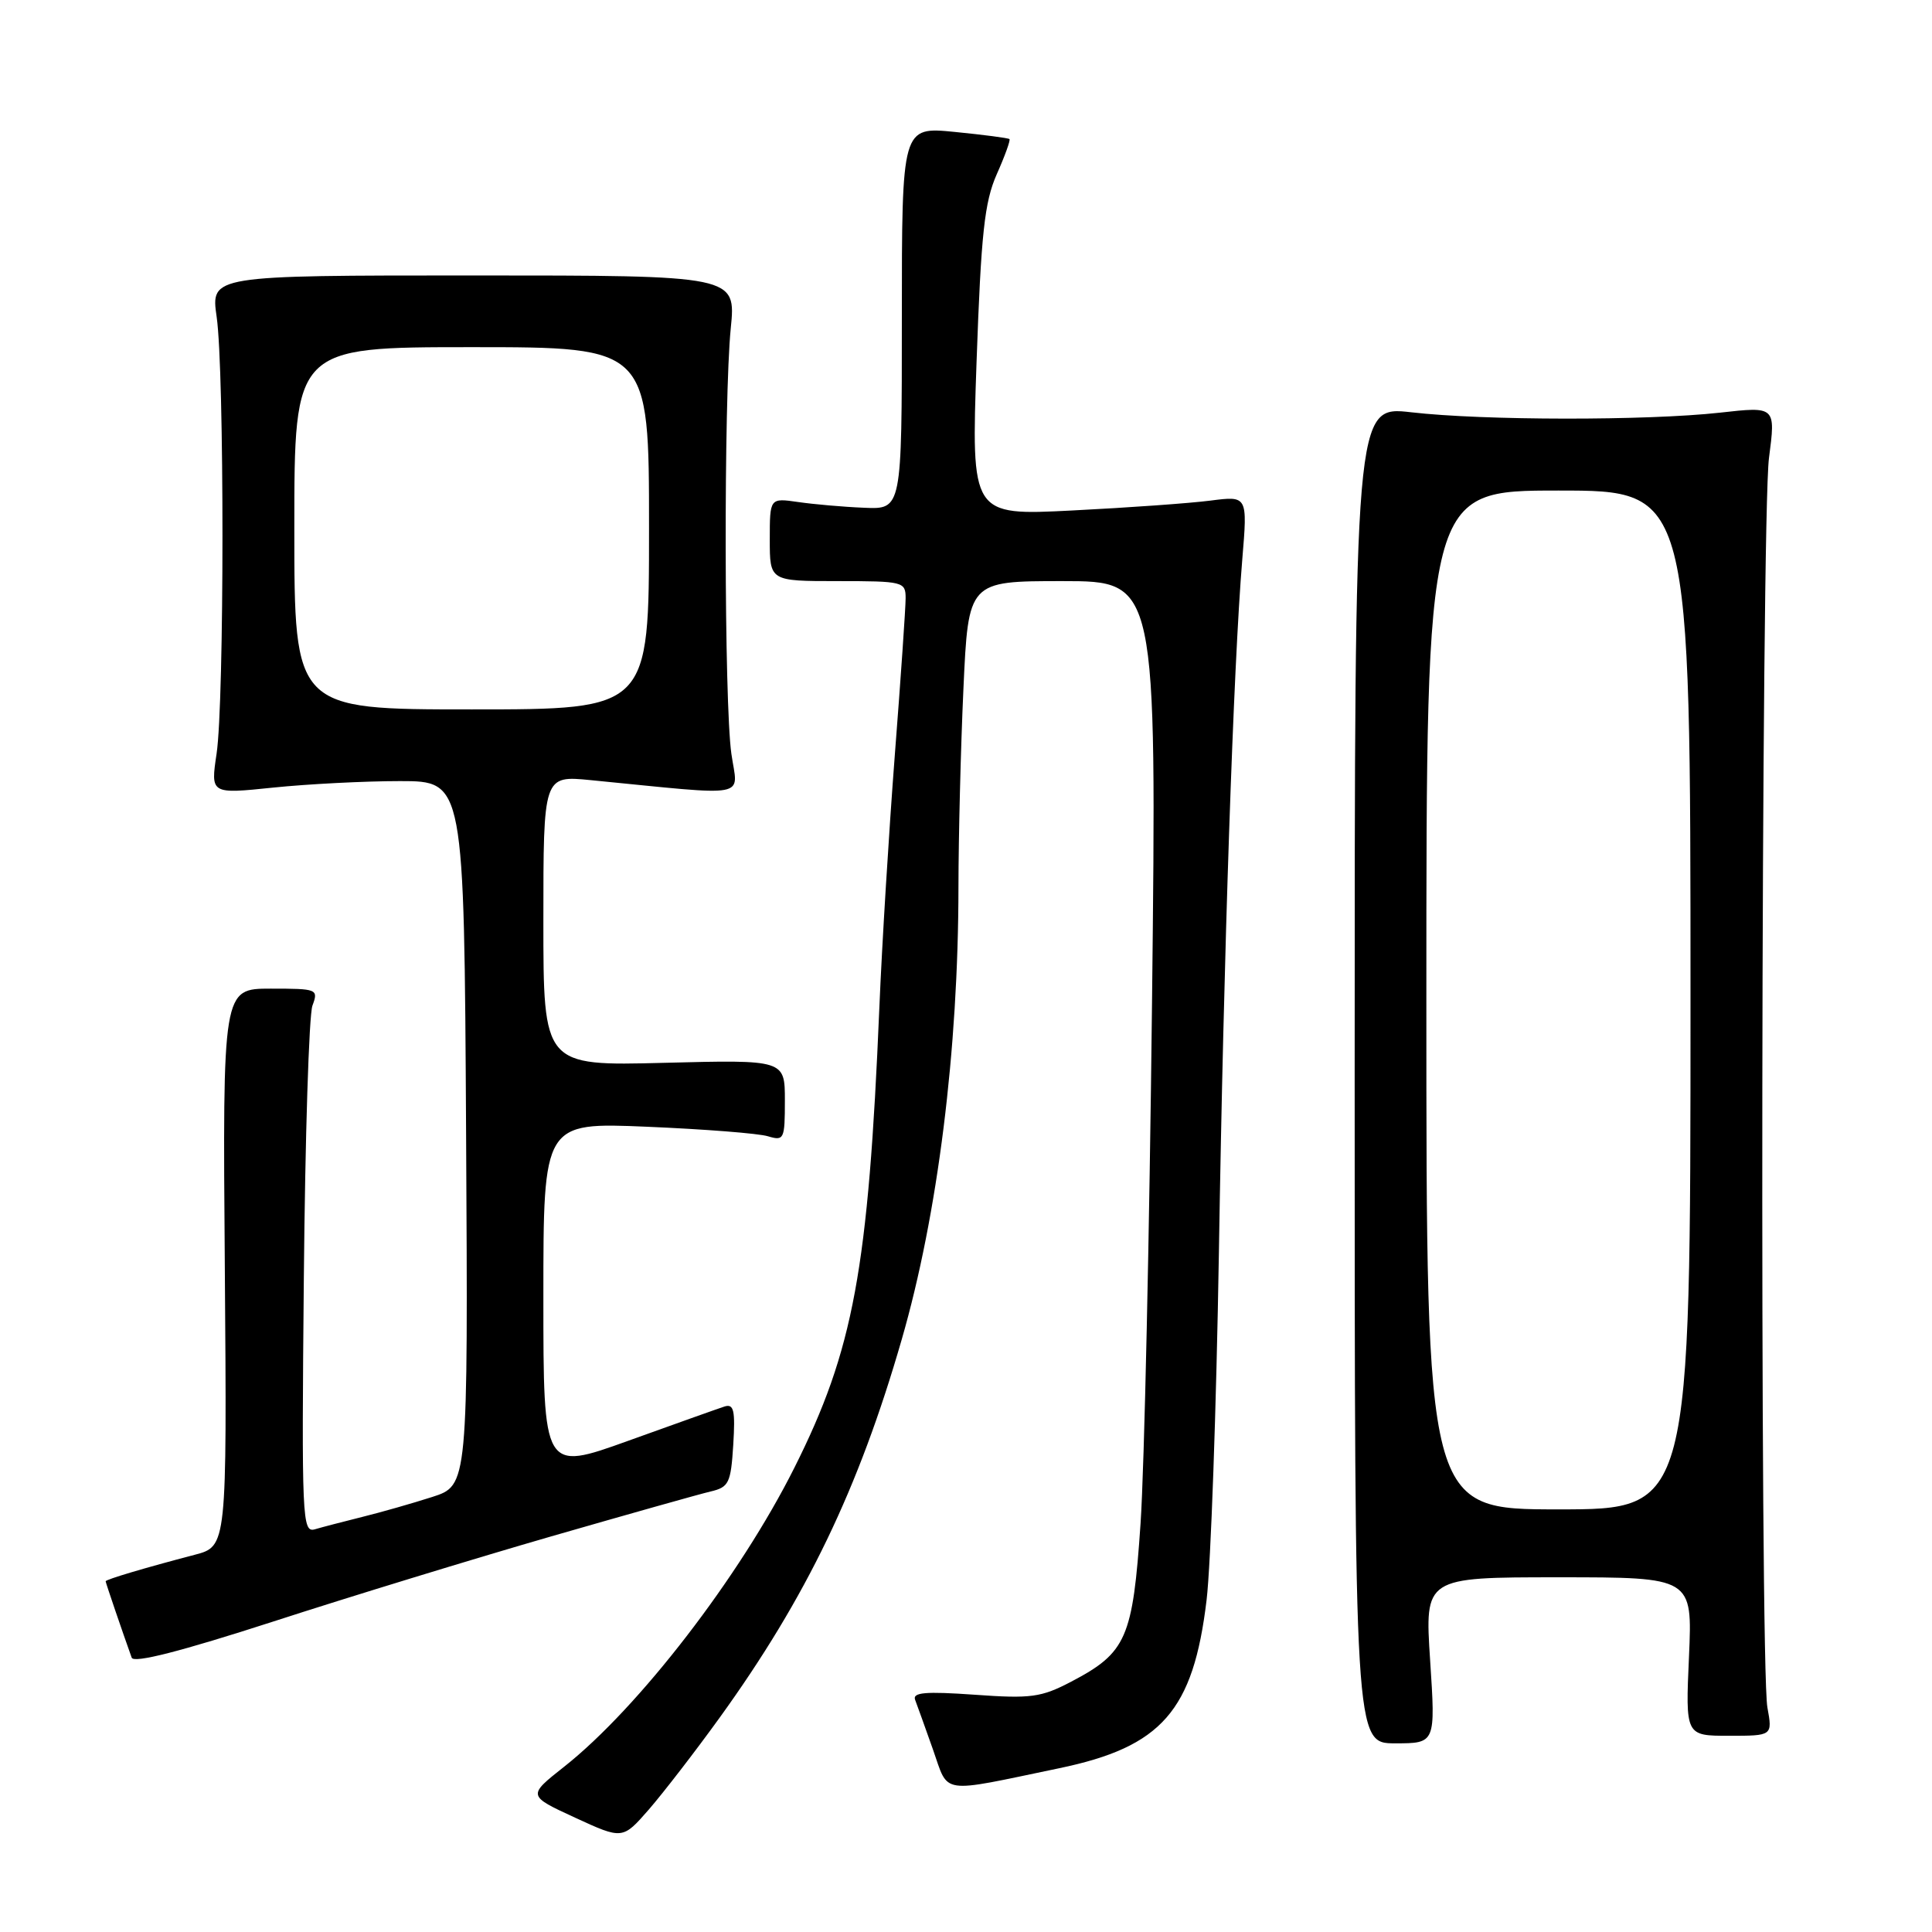 <?xml version="1.0" encoding="UTF-8" standalone="no"?>
<!DOCTYPE svg PUBLIC "-//W3C//DTD SVG 1.1//EN" "http://www.w3.org/Graphics/SVG/1.1/DTD/svg11.dtd" >
<svg xmlns="http://www.w3.org/2000/svg" xmlns:xlink="http://www.w3.org/1999/xlink" version="1.1" viewBox="0 0 256 256">
 <g >
 <path fill="currentColor"
d=" M 95.35 227.61 C 106.84 211.69 113.77 197.30 119.48 177.50 C 124.26 160.97 126.99 139.14 127.00 117.50 C 127.01 110.90 127.30 99.09 127.66 91.25 C 128.31 77.00 128.31 77.00 140.79 77.00 C 153.27 77.00 153.27 77.00 152.65 132.75 C 152.31 163.41 151.63 194.51 151.13 201.86 C 150.10 217.08 149.27 218.99 141.94 222.83 C 137.97 224.91 136.62 225.10 129.14 224.56 C 122.62 224.10 120.88 224.25 121.26 225.24 C 121.52 225.93 122.59 228.89 123.62 231.81 C 125.76 237.86 124.30 237.64 140.35 234.30 C 153.94 231.47 158.12 226.70 159.88 212.00 C 160.44 207.32 161.17 186.62 161.51 166.00 C 162.14 126.45 163.44 88.14 164.61 74.10 C 165.31 65.70 165.31 65.70 160.41 66.33 C 157.71 66.68 149.47 67.27 142.09 67.64 C 128.69 68.32 128.69 68.32 129.40 47.92 C 130.00 30.91 130.45 26.78 132.07 23.10 C 133.15 20.68 133.91 18.57 133.76 18.43 C 133.62 18.29 130.35 17.86 126.50 17.48 C 119.50 16.79 119.50 16.79 119.50 42.14 C 119.50 67.50 119.50 67.50 114.50 67.28 C 111.75 67.17 107.81 66.82 105.75 66.52 C 102.00 65.98 102.00 65.98 102.00 71.49 C 102.00 77.00 102.00 77.00 111.00 77.00 C 119.68 77.00 120.00 77.08 120.00 79.26 C 120.00 80.50 119.36 89.84 118.57 100.01 C 117.79 110.18 116.86 125.25 116.52 133.50 C 115.06 168.25 113.10 178.86 105.25 194.50 C 98.04 208.89 84.64 226.29 74.74 234.11 C 69.89 237.94 69.89 237.94 76.20 240.85 C 82.50 243.75 82.50 243.75 86.00 239.74 C 87.92 237.52 92.13 232.07 95.35 227.61 Z  M 189.50 220.00 C 188.78 209.00 188.78 209.00 206.52 209.00 C 224.26 209.00 224.26 209.00 223.80 219.50 C 223.33 230.00 223.33 230.00 229.10 230.00 C 234.87 230.00 234.87 230.00 234.19 226.25 C 233.16 220.66 233.36 68.60 234.40 60.68 C 235.29 53.85 235.29 53.85 227.90 54.68 C 218.24 55.75 196.50 55.73 187.00 54.63 C 179.50 53.77 179.50 53.77 179.50 142.38 C 179.50 231.00 179.50 231.00 184.86 231.00 C 190.22 231.00 190.22 231.00 189.50 220.00 Z  M 73.00 203.59 C 83.17 200.66 92.70 197.97 94.16 197.63 C 96.58 197.06 96.84 196.52 97.16 191.45 C 97.44 186.87 97.24 185.98 96.00 186.37 C 95.17 186.64 89.44 188.68 83.25 190.91 C 72.00 194.96 72.00 194.96 72.00 171.84 C 72.00 148.72 72.00 148.72 85.75 149.30 C 93.31 149.62 100.51 150.18 101.75 150.56 C 103.89 151.20 104.00 150.97 104.00 145.83 C 104.00 140.42 104.00 140.42 88.00 140.83 C 72.00 141.24 72.00 141.24 72.00 122.00 C 72.00 102.76 72.00 102.76 78.25 103.37 C 99.81 105.48 97.76 105.87 96.91 99.87 C 95.95 93.10 95.89 52.83 96.83 43.50 C 97.53 36.50 97.53 36.50 62.73 36.50 C 27.92 36.50 27.92 36.50 28.71 42.00 C 29.74 49.17 29.73 92.93 28.70 99.86 C 27.90 105.22 27.90 105.22 36.20 104.36 C 40.77 103.89 48.33 103.50 53.00 103.50 C 61.50 103.50 61.50 103.50 61.76 150.17 C 62.02 196.83 62.02 196.83 57.26 198.36 C 54.64 199.20 50.48 200.39 48.00 201.00 C 45.52 201.62 42.70 202.35 41.72 202.64 C 40.04 203.12 39.96 201.34 40.26 169.33 C 40.43 150.72 40.94 134.49 41.40 133.25 C 42.21 131.06 42.05 131.00 35.87 131.00 C 29.50 131.00 29.50 131.00 29.79 167.95 C 30.07 204.90 30.07 204.90 25.79 206.02 C 19.25 207.73 14.00 209.29 14.00 209.53 C 14.00 209.72 16.24 216.28 17.45 219.65 C 17.72 220.42 23.96 218.82 36.18 214.87 C 46.26 211.60 62.83 206.53 73.00 203.59 Z  M 189.00 132.50 C 189.00 65.00 189.00 65.00 206.50 65.00 C 224.00 65.00 224.00 65.00 224.00 132.50 C 224.00 200.00 224.00 200.00 206.50 200.00 C 189.00 200.00 189.00 200.00 189.00 132.50 Z  M 39.00 70.00 C 39.00 46.00 39.00 46.00 62.50 46.00 C 86.00 46.00 86.00 46.00 86.00 70.00 C 86.00 94.00 86.00 94.00 62.50 94.00 C 39.00 94.00 39.00 94.00 39.00 70.00 Z "/>
</g>
</svg>